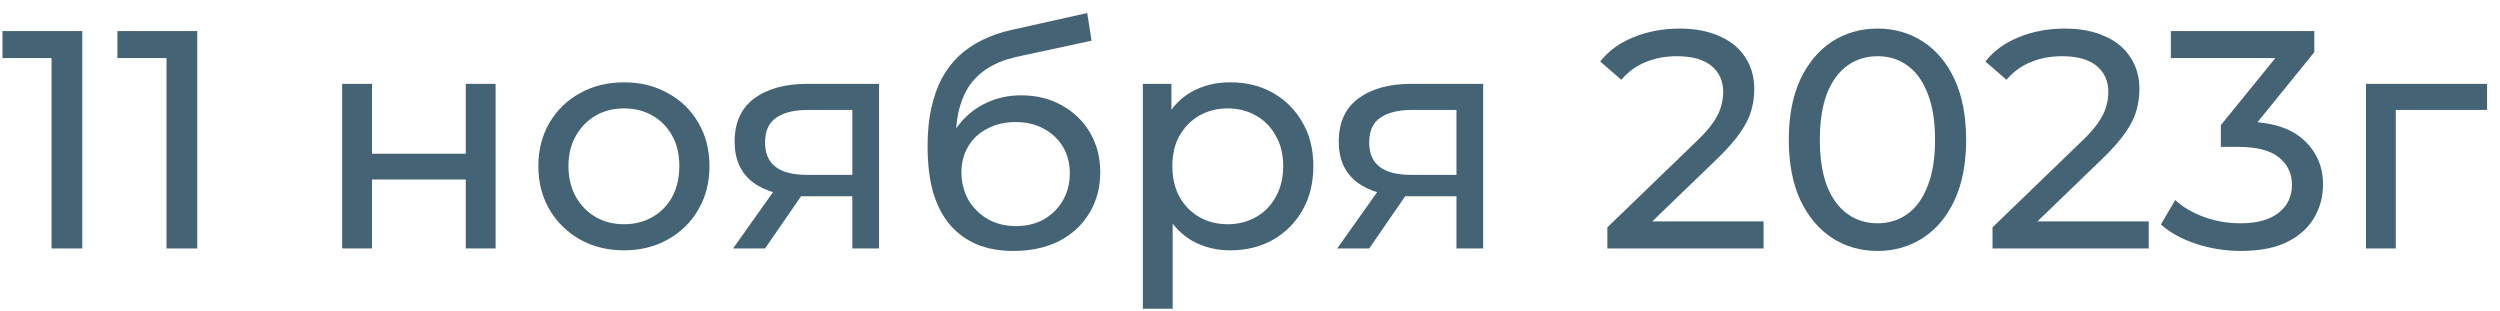 <svg width="161" height="20" viewBox="0 0 161 20" fill="none" xmlns="http://www.w3.org/2000/svg">
<path opacity="0.8" d="M152.368 16V5.4H160.168V7.08H153.828L154.288 6.64V16H152.368Z" fill="#163C51"/>
<path opacity="0.8" d="M144.302 16.16C143.315 16.16 142.355 16.007 141.422 15.7C140.502 15.393 139.749 14.98 139.162 14.46L140.082 12.88C140.549 13.32 141.155 13.68 141.902 13.96C142.649 14.24 143.449 14.38 144.302 14.38C145.342 14.38 146.149 14.16 146.722 13.72C147.309 13.267 147.602 12.66 147.602 11.9C147.602 11.167 147.322 10.58 146.762 10.14C146.215 9.687 145.342 9.46 144.142 9.46H143.022V8.06L147.182 2.94L147.462 3.74H139.802V2H149.042V3.36L144.902 8.46L143.862 7.84H144.522C146.215 7.84 147.482 8.22 148.322 8.98C149.175 9.74 149.602 10.707 149.602 11.88C149.602 12.667 149.409 13.387 149.022 14.04C148.635 14.693 148.049 15.213 147.262 15.6C146.489 15.973 145.502 16.16 144.302 16.16Z" fill="#163C51"/>
<path opacity="0.8" d="M128.318 16V14.64L134.018 9.14C134.525 8.66 134.898 8.24 135.138 7.88C135.392 7.507 135.558 7.167 135.638 6.86C135.732 6.54 135.778 6.233 135.778 5.94C135.778 5.22 135.525 4.653 135.018 4.24C134.512 3.827 133.772 3.62 132.798 3.62C132.052 3.62 131.378 3.747 130.778 4C130.178 4.24 129.658 4.62 129.218 5.14L127.858 3.96C128.392 3.28 129.105 2.76 129.998 2.4C130.905 2.027 131.898 1.84 132.978 1.84C133.952 1.84 134.798 2 135.518 2.32C136.238 2.627 136.792 3.073 137.178 3.66C137.578 4.247 137.778 4.94 137.778 5.74C137.778 6.193 137.718 6.64 137.598 7.08C137.478 7.52 137.252 7.987 136.918 8.48C136.585 8.973 136.105 9.527 135.478 10.14L130.398 15.04L129.918 14.26H138.378V16H128.318Z" fill="#163C51"/>
<path opacity="0.8" d="M120.918 16.16C119.825 16.16 118.845 15.88 117.978 15.32C117.125 14.76 116.445 13.947 115.938 12.88C115.445 11.813 115.198 10.52 115.198 9C115.198 7.48 115.445 6.187 115.938 5.12C116.445 4.053 117.125 3.24 117.978 2.68C118.845 2.12 119.825 1.84 120.918 1.84C121.998 1.84 122.972 2.12 123.838 2.68C124.705 3.24 125.385 4.053 125.878 5.12C126.372 6.187 126.618 7.48 126.618 9C126.618 10.52 126.372 11.813 125.878 12.88C125.385 13.947 124.705 14.76 123.838 15.32C122.972 15.88 121.998 16.16 120.918 16.16ZM120.918 14.38C121.652 14.38 122.292 14.18 122.838 13.78C123.398 13.38 123.832 12.78 124.138 11.98C124.458 11.18 124.618 10.187 124.618 9C124.618 7.813 124.458 6.82 124.138 6.02C123.832 5.22 123.398 4.62 122.838 4.22C122.292 3.82 121.652 3.62 120.918 3.62C120.185 3.62 119.538 3.82 118.978 4.22C118.418 4.62 117.978 5.22 117.658 6.02C117.352 6.82 117.198 7.813 117.198 9C117.198 10.187 117.352 11.18 117.658 11.98C117.978 12.78 118.418 13.38 118.978 13.78C119.538 14.18 120.185 14.38 120.918 14.38Z" fill="#163C51"/>
<path opacity="0.8" d="M103.514 16V14.64L109.214 9.14C109.72 8.66 110.094 8.24 110.334 7.88C110.587 7.507 110.754 7.167 110.834 6.86C110.927 6.54 110.974 6.233 110.974 5.94C110.974 5.22 110.72 4.653 110.214 4.24C109.707 3.827 108.967 3.62 107.994 3.62C107.247 3.62 106.574 3.747 105.974 4C105.374 4.24 104.854 4.62 104.414 5.14L103.054 3.96C103.587 3.28 104.3 2.76 105.194 2.4C106.1 2.027 107.094 1.84 108.174 1.84C109.147 1.84 109.994 2 110.714 2.32C111.434 2.627 111.987 3.073 112.374 3.66C112.774 4.247 112.974 4.94 112.974 5.74C112.974 6.193 112.914 6.64 112.794 7.08C112.674 7.52 112.447 7.987 112.114 8.48C111.78 8.973 111.3 9.527 110.674 10.14L105.594 15.04L105.114 14.26H113.574V16H103.514Z" fill="#163C51"/>
<path opacity="0.8" d="M93.796 16V12.28L94.096 12.64H90.716C89.303 12.64 88.196 12.34 87.396 11.74C86.609 11.14 86.216 10.267 86.216 9.12C86.216 7.894 86.636 6.967 87.476 6.34C88.329 5.714 89.463 5.4 90.876 5.4H95.516V16H93.796ZM86.116 16L88.996 11.94H90.976L88.176 16H86.116ZM93.796 11.68V6.54L94.096 7.08H90.936C90.056 7.08 89.376 7.247 88.896 7.58C88.416 7.9 88.176 8.434 88.176 9.18C88.176 10.567 89.07 11.26 90.856 11.26H94.096L93.796 11.68Z" fill="#163C51"/>
<path opacity="0.8" d="M79.219 16.121C78.339 16.121 77.532 15.921 76.799 15.521C76.079 15.107 75.499 14.501 75.059 13.701C74.632 12.901 74.419 11.901 74.419 10.701C74.419 9.501 74.625 8.501 75.039 7.701C75.465 6.901 76.039 6.301 76.759 5.901C77.492 5.501 78.312 5.301 79.219 5.301C80.259 5.301 81.179 5.527 81.979 5.981C82.779 6.434 83.412 7.067 83.879 7.881C84.345 8.681 84.579 9.621 84.579 10.701C84.579 11.781 84.345 12.727 83.879 13.541C83.412 14.354 82.779 14.987 81.979 15.441C81.179 15.894 80.259 16.121 79.219 16.121ZM73.599 19.881V5.401H75.439V8.261L75.319 10.721L75.519 13.181V19.881H73.599ZM79.059 14.441C79.739 14.441 80.345 14.287 80.879 13.981C81.425 13.674 81.852 13.241 82.159 12.681C82.479 12.107 82.639 11.447 82.639 10.701C82.639 9.941 82.479 9.287 82.159 8.741C81.852 8.181 81.425 7.747 80.879 7.441C80.345 7.134 79.739 6.981 79.059 6.981C78.392 6.981 77.785 7.134 77.239 7.441C76.705 7.747 76.279 8.181 75.959 8.741C75.652 9.287 75.499 9.941 75.499 10.701C75.499 11.447 75.652 12.107 75.959 12.681C76.279 13.241 76.705 13.674 77.239 13.981C77.785 14.287 78.392 14.441 79.059 14.441Z" fill="#163C51"/>
<path opacity="0.8" d="M65.256 16.16C64.376 16.16 63.596 16.02 62.916 15.74C62.25 15.46 61.676 15.046 61.196 14.5C60.716 13.94 60.35 13.24 60.096 12.4C59.856 11.546 59.736 10.546 59.736 9.4C59.736 8.493 59.816 7.68 59.976 6.96C60.136 6.24 60.363 5.6 60.656 5.04C60.963 4.48 61.336 3.993 61.776 3.58C62.23 3.167 62.736 2.827 63.296 2.56C63.87 2.28 64.496 2.067 65.176 1.92L70.016 0.84L70.296 2.62L65.836 3.58C65.57 3.633 65.25 3.713 64.876 3.82C64.503 3.927 64.123 4.093 63.736 4.32C63.35 4.533 62.99 4.833 62.656 5.22C62.323 5.607 62.056 6.113 61.856 6.74C61.656 7.353 61.556 8.113 61.556 9.02C61.556 9.273 61.563 9.467 61.576 9.6C61.59 9.733 61.603 9.867 61.616 10C61.643 10.133 61.663 10.333 61.676 10.6L60.876 9.78C61.09 9.047 61.43 8.407 61.896 7.86C62.363 7.313 62.923 6.893 63.576 6.6C64.243 6.293 64.97 6.14 65.756 6.14C66.743 6.14 67.616 6.353 68.376 6.78C69.15 7.207 69.756 7.793 70.196 8.54C70.636 9.287 70.856 10.14 70.856 11.1C70.856 12.073 70.623 12.947 70.156 13.72C69.703 14.48 69.056 15.08 68.216 15.52C67.376 15.947 66.39 16.16 65.256 16.16ZM65.436 14.56C66.116 14.56 66.716 14.413 67.236 14.12C67.756 13.813 68.163 13.406 68.456 12.9C68.75 12.38 68.896 11.8 68.896 11.16C68.896 10.52 68.75 9.953 68.456 9.46C68.163 8.967 67.756 8.58 67.236 8.3C66.716 8.007 66.103 7.86 65.396 7.86C64.73 7.86 64.13 8 63.596 8.28C63.063 8.547 62.65 8.927 62.356 9.42C62.063 9.9 61.916 10.46 61.916 11.1C61.916 11.74 62.063 12.326 62.356 12.86C62.663 13.38 63.076 13.793 63.596 14.1C64.13 14.406 64.743 14.56 65.436 14.56Z" fill="#163C51"/>
<path opacity="0.8" d="M54.89 16V12.28L55.19 12.64H51.81C50.397 12.64 49.29 12.34 48.49 11.74C47.703 11.14 47.31 10.267 47.31 9.12C47.31 7.894 47.73 6.967 48.57 6.34C49.423 5.714 50.557 5.4 51.97 5.4H56.61V16H54.89ZM47.21 16L50.09 11.94H52.07L49.27 16H47.21ZM54.89 11.68V6.54L55.19 7.08H52.03C51.15 7.08 50.47 7.247 49.99 7.58C49.51 7.9 49.27 8.434 49.27 9.18C49.27 10.567 50.163 11.26 51.95 11.26H55.19L54.89 11.68Z" fill="#163C51"/>
<path opacity="0.8" d="M40.189 16.121C39.122 16.121 38.176 15.887 37.349 15.421C36.522 14.954 35.869 14.314 35.389 13.501C34.909 12.674 34.669 11.741 34.669 10.701C34.669 9.647 34.909 8.714 35.389 7.901C35.869 7.087 36.522 6.454 37.349 6.001C38.176 5.534 39.122 5.301 40.189 5.301C41.242 5.301 42.182 5.534 43.009 6.001C43.849 6.454 44.502 7.087 44.969 7.901C45.449 8.701 45.689 9.634 45.689 10.701C45.689 11.754 45.449 12.687 44.969 13.501C44.502 14.314 43.849 14.954 43.009 15.421C42.182 15.887 41.242 16.121 40.189 16.121ZM40.189 14.441C40.869 14.441 41.476 14.287 42.009 13.981C42.556 13.674 42.982 13.241 43.289 12.681C43.596 12.107 43.749 11.447 43.749 10.701C43.749 9.941 43.596 9.287 43.289 8.741C42.982 8.181 42.556 7.747 42.009 7.441C41.476 7.134 40.869 6.981 40.189 6.981C39.509 6.981 38.902 7.134 38.369 7.441C37.836 7.747 37.409 8.181 37.089 8.741C36.769 9.287 36.609 9.941 36.609 10.701C36.609 11.447 36.769 12.107 37.089 12.681C37.409 13.241 37.836 13.674 38.369 13.981C38.902 14.287 39.509 14.441 40.189 14.441Z" fill="#163C51"/>
<path opacity="0.8" d="M22.036 16V5.4H23.956V9.9H29.996V5.4H31.916V16H29.996V11.56H23.956V16H22.036Z" fill="#163C51"/>
<path opacity="0.8" d="M10.723 16V2.8L11.582 3.74H7.562V2H12.703V16H10.723Z" fill="#163C51"/>
<path opacity="0.8" d="M3.32 16V2.8L4.18 3.74H0.16V2H5.3V16H3.32Z" fill="#163C51"/>
</svg>
